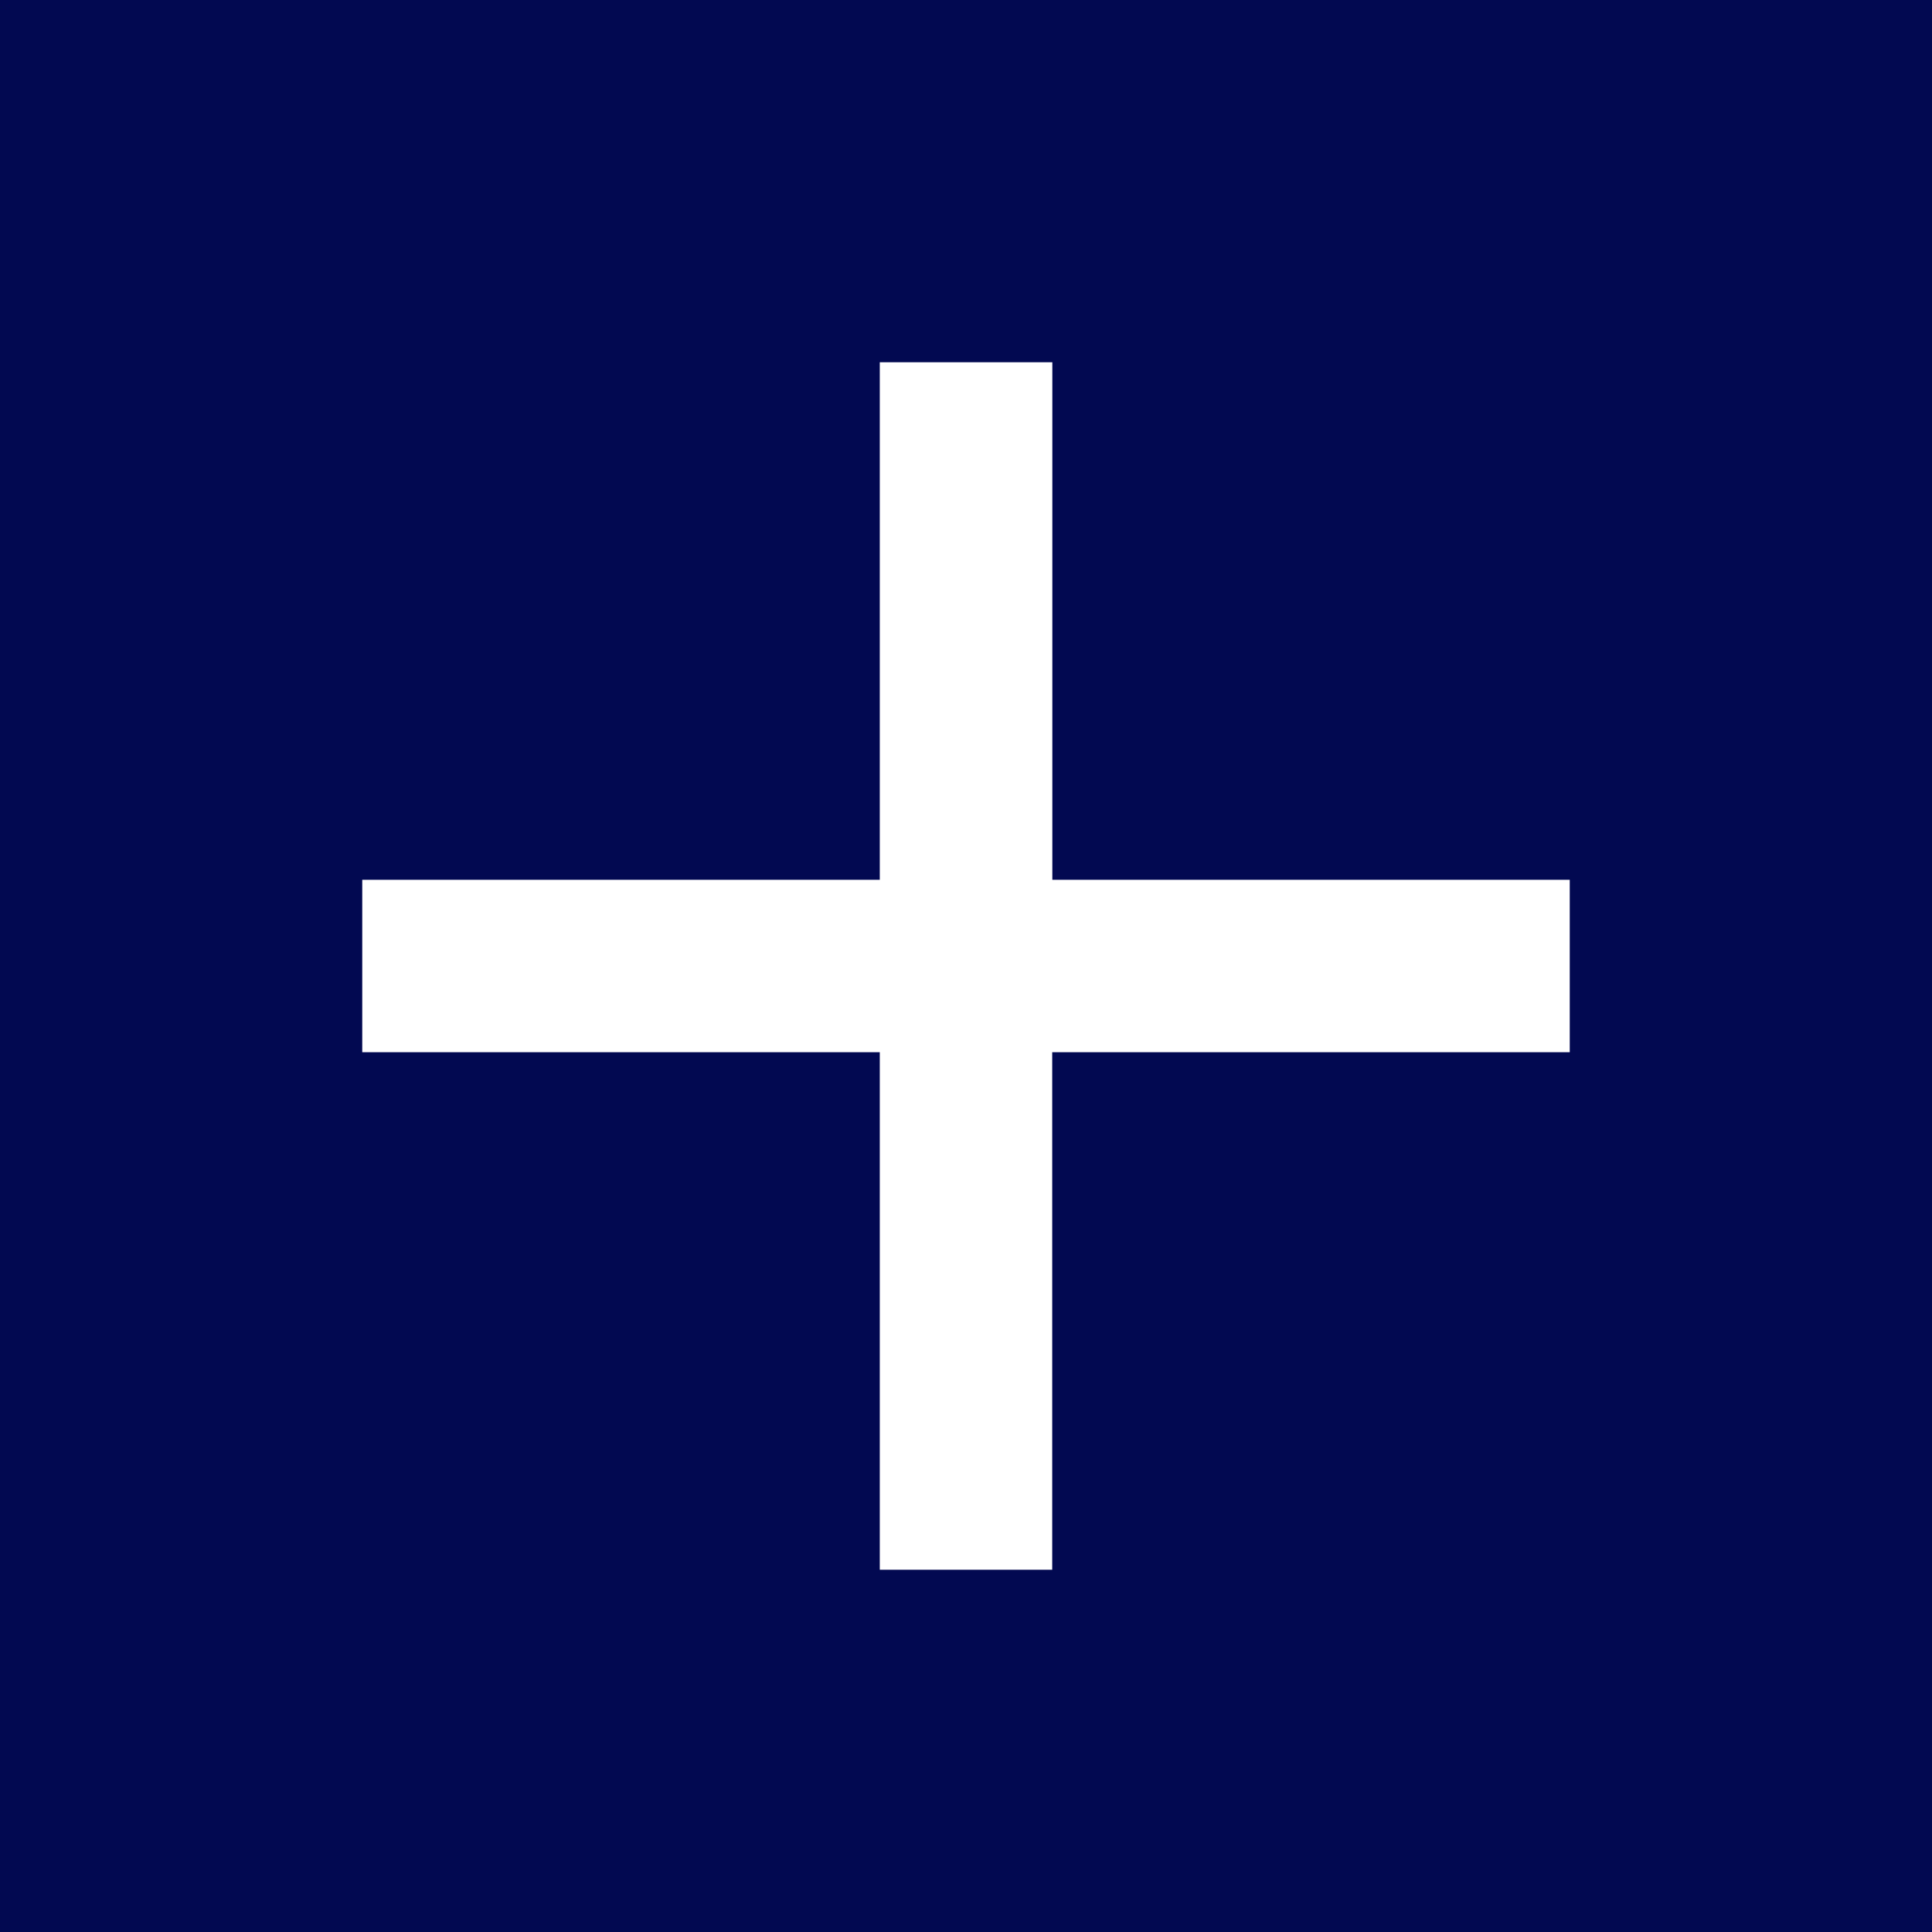 <?xml version="1.0" standalone="no"?><!DOCTYPE svg PUBLIC "-//W3C//DTD SVG 1.1//EN" "http://www.w3.org/Graphics/SVG/1.1/DTD/svg11.dtd"><svg t="1718863307443" class="icon" viewBox="0 0 1024 1024" version="1.1" xmlns="http://www.w3.org/2000/svg" p-id="19059" width="16" height="16" xmlns:xlink="http://www.w3.org/1999/xlink"><path d="M0 0l0 1024 1024 0L1024 0 0 0zM832 557.696 557.696 557.696 557.696 832 466.304 832 466.304 557.696 192 557.696 192 466.304l274.304 0L466.304 192l91.456 0 0 274.304L832 466.304 832 557.696z" p-id="19060" fill="#020951"></path></svg>